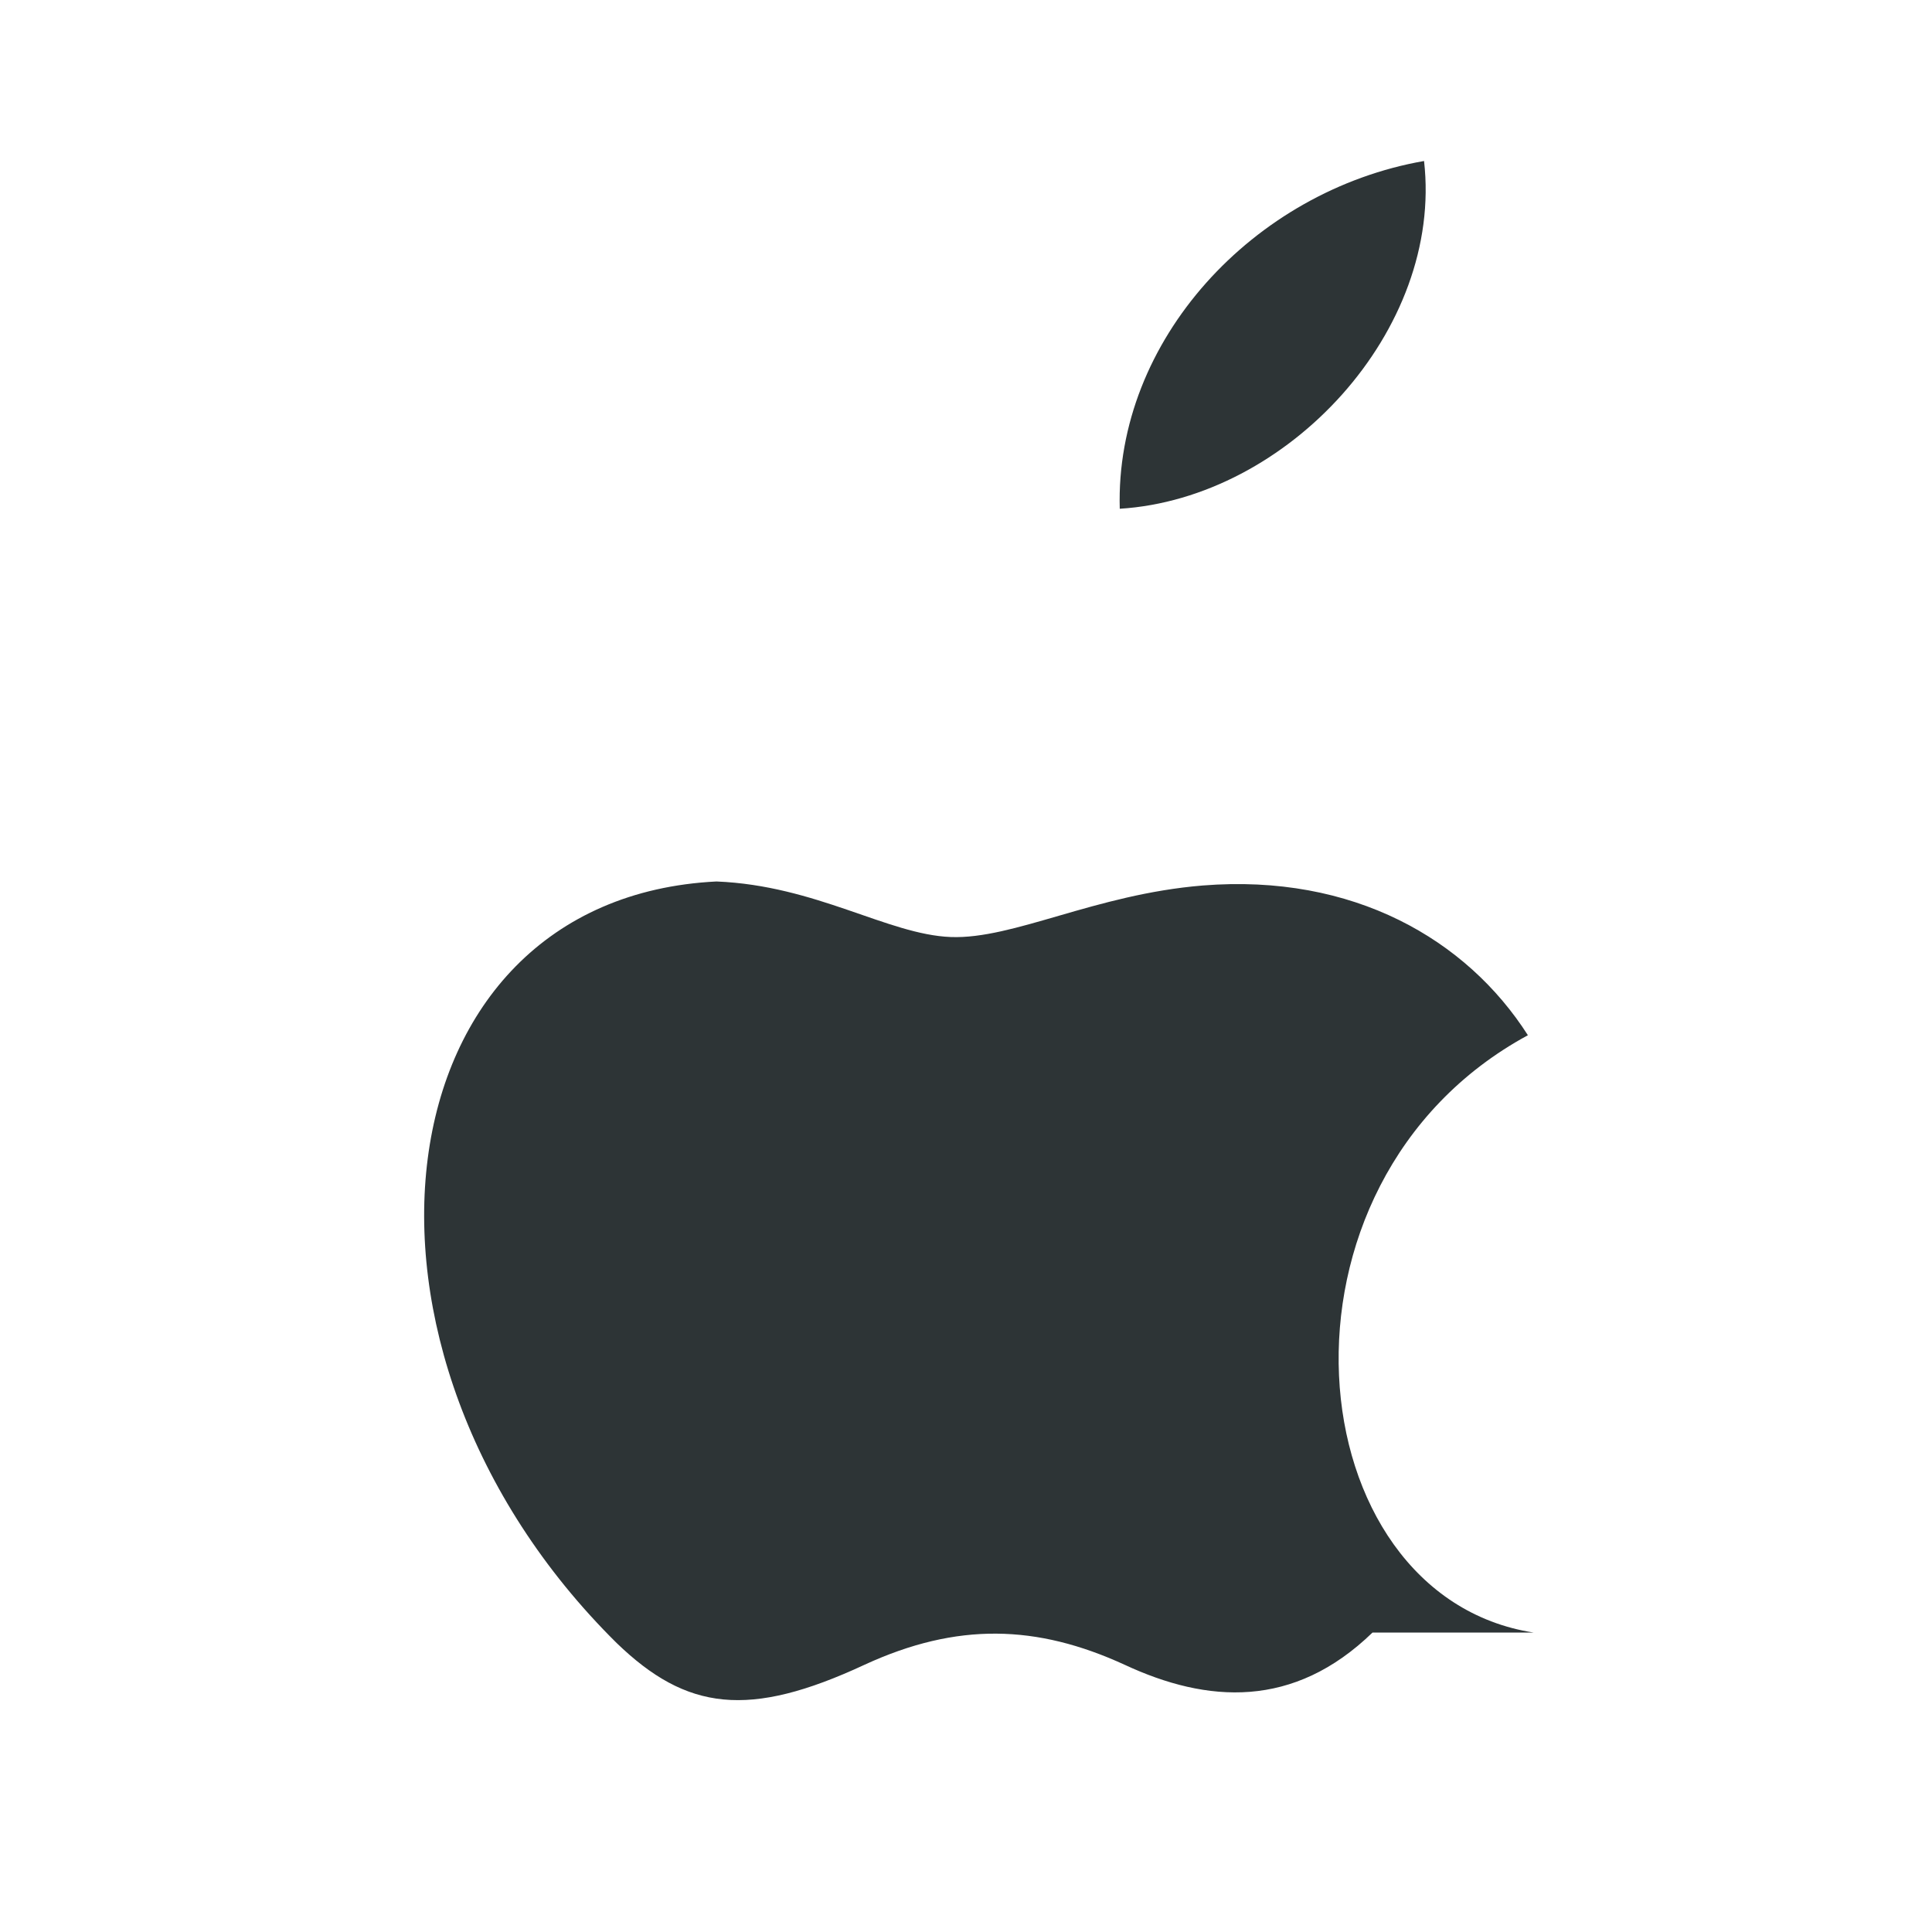 <?xml version="1.0" encoding="UTF-8"?>
<svg width="24" height="24" viewBox="0 0 24 24" fill="none" xmlns="http://www.w3.org/2000/svg">
    <path d="M17.05 20.28c-.98.95-2.05.88-3.08.4-1.09-.5-2.08-.53-3.23 0-1.44.67-2.21.57-3.08-.27C3.97 16.76 4.68 11.16 8.9 10.95c1.24.05 2.13.66 2.91.69.78.03 1.79-.53 3.13-.64 1.87-.15 3.28.67 4.04 1.86-3.39 1.84-2.89 6.96.07 7.42zm-3.14-13.96c-.06-2.09 1.66-3.95 3.78-4.32.24 2.1-1.69 4.19-3.78 4.32z" fill="#2D3436"/>
</svg> 